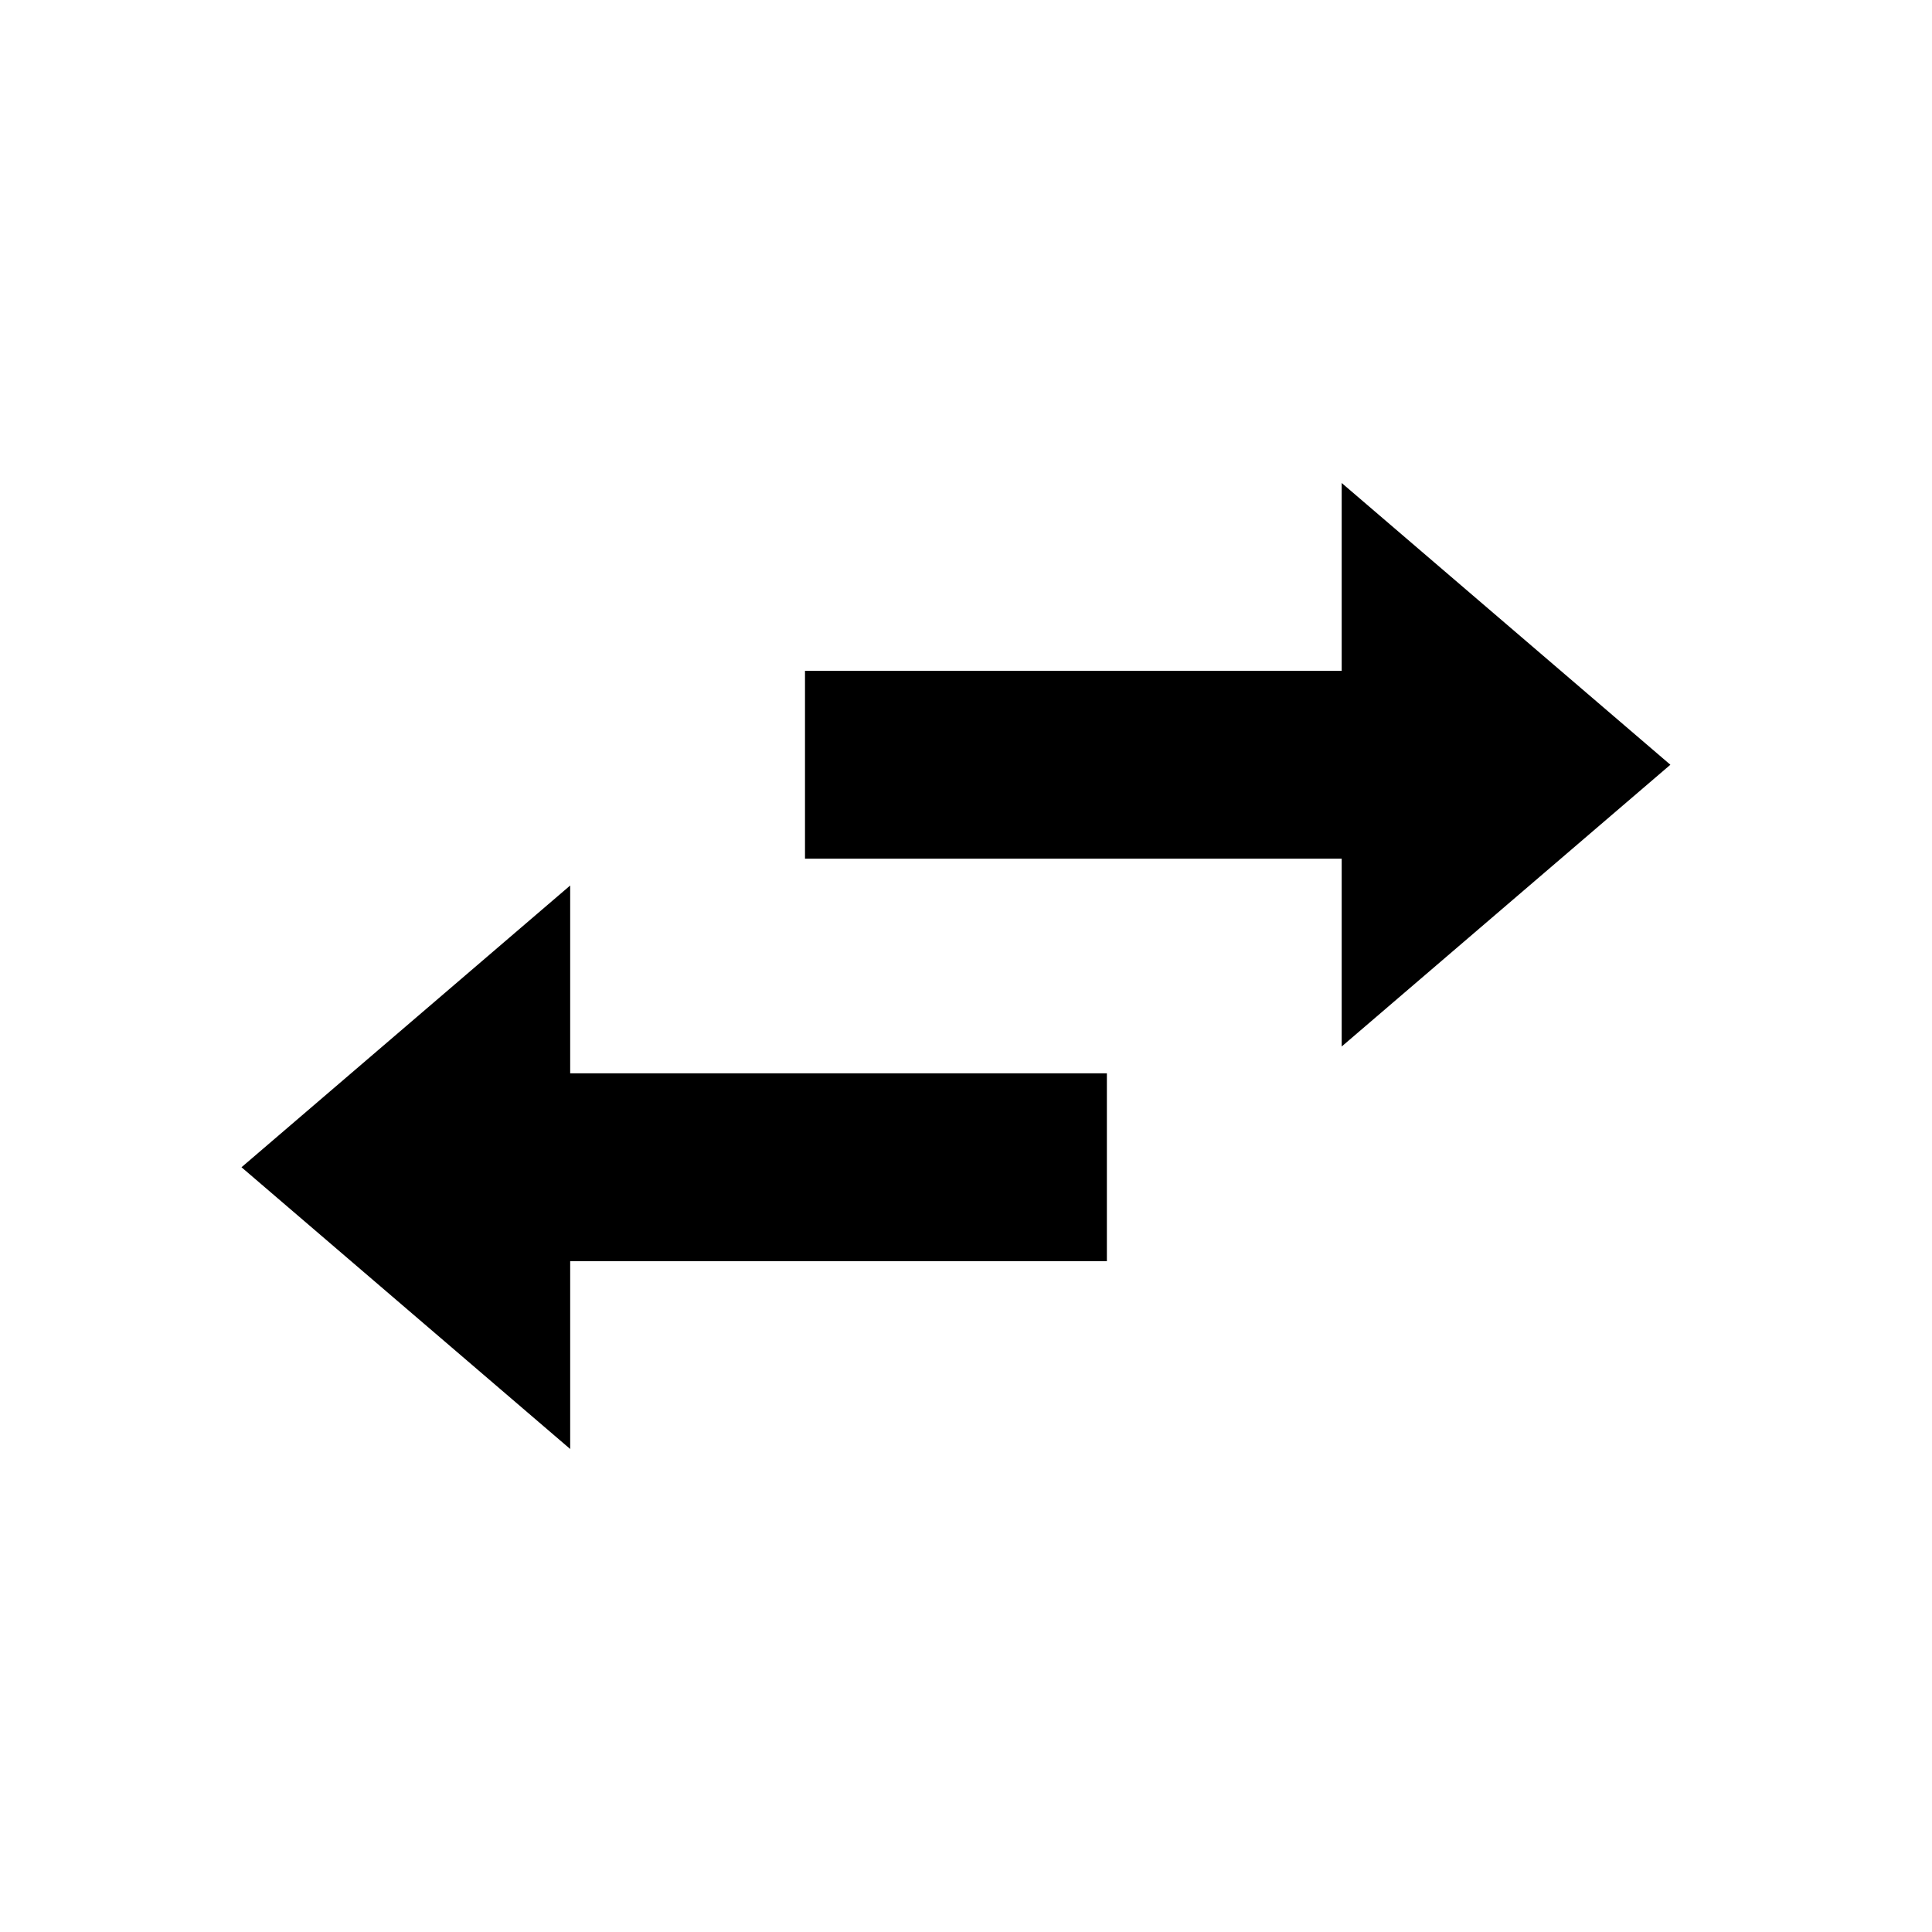 <!--category:travel-->
<!--character:0073-->
<svg width="24" height="24" viewBox="0 0 24 24" version="1.1" xmlns="http://www.w3.org/2000/svg"><path id="flight-return-a" d="M20.75,9.5 L16.667,13 L16.667,10.667 L10,10.667 L10,8.333 L16.667,8.333 L16.667,6 L20.75,9.5 Z M3,14.5 L7.083,11 L7.083,13.333 L13.75,13.333 L13.75,15.667 L7.083,15.667 L7.083,18 L3,14.5 Z"/></svg>
